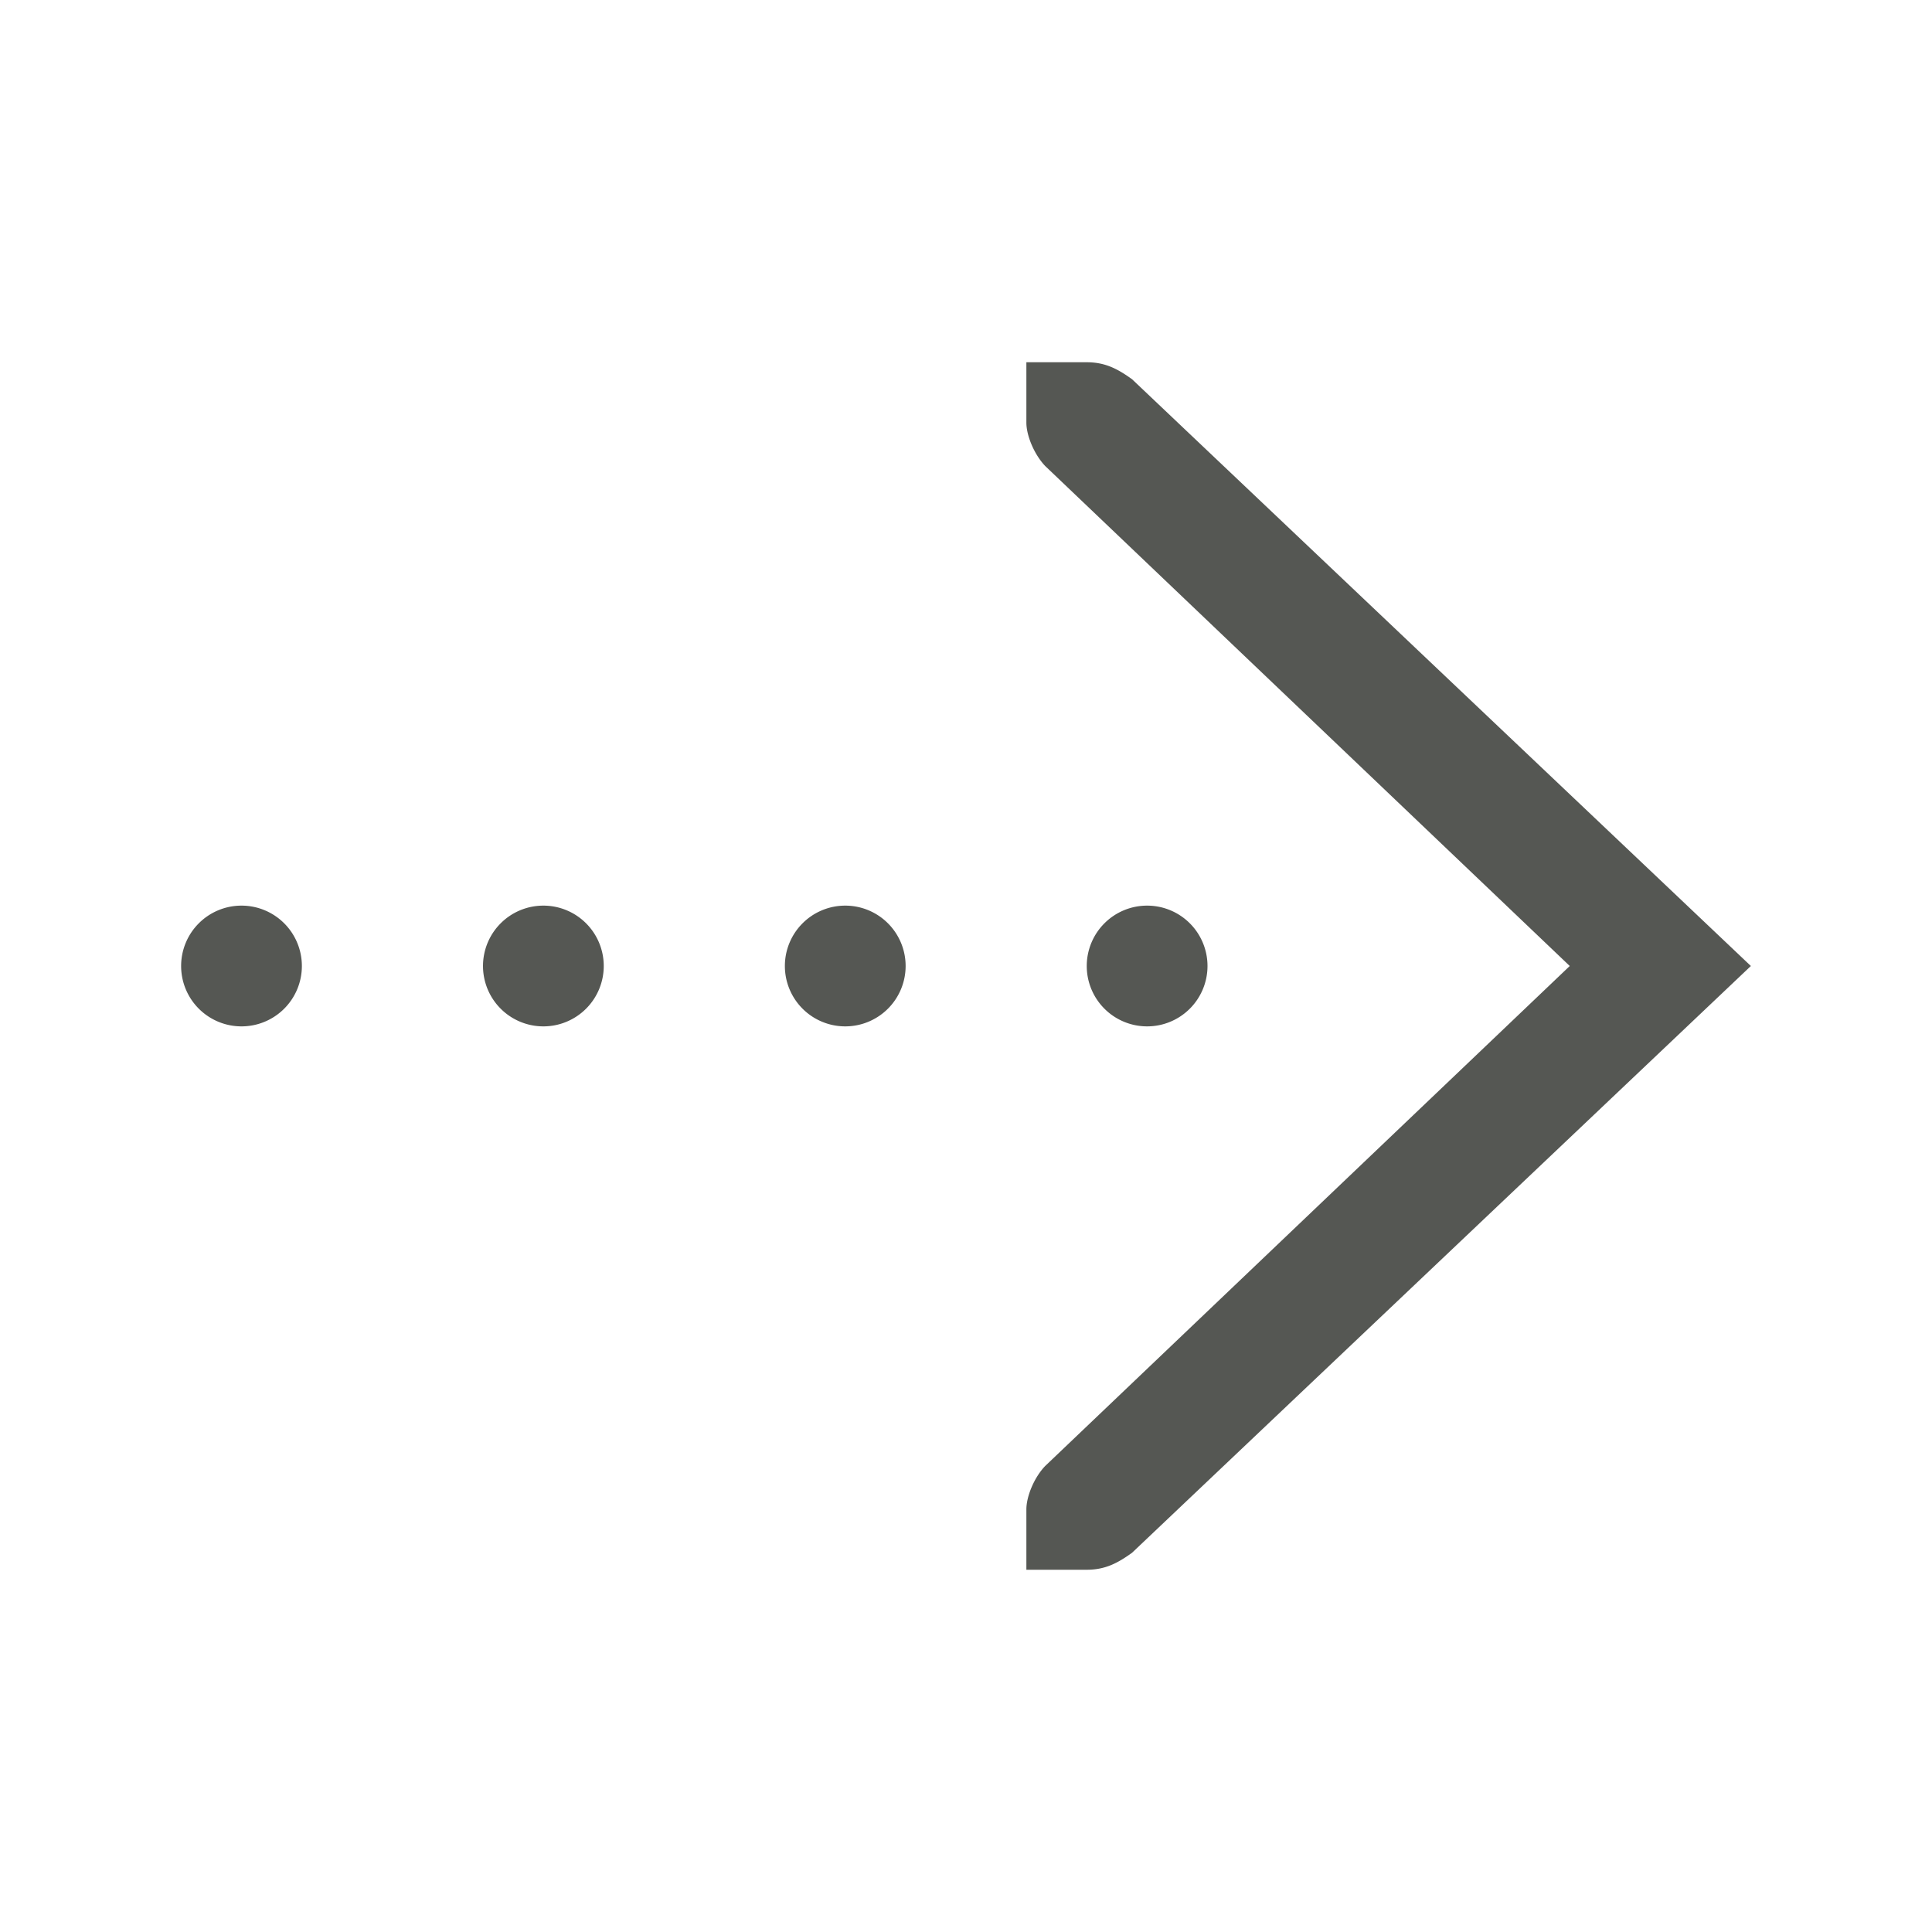 <svg height="32" viewBox="0 0 32 32" width="32" xmlns="http://www.w3.org/2000/svg"><path d="m3 16a1 1 0 0 0 1 1 1 1 0 0 0 1-1 1 1 0 0 0 -1-1 1 1 0 0 0 -1 1zm5 0a1 1 0 0 0 1 1 1 1 0 0 0 1-1 1 1 0 0 0 -1-1 1 1 0 0 0 -1 1zm5 0a1 1 0 0 0 1 1 1 1 0 0 0 1-1 1 1 0 0 0 -1-1 1 1 0 0 0 -1 1zm4 10h.414.586c.309 0 .516-.113.75-.281l10.25-9.719-10.25-9.719c-.234-.168-.441-.281-.75-.281h-.586-.414v1c0 .215.13.528.312.719l8.688 8.281-8.688 8.281c-.183.19-.312.504-.312.719zm1-10a1 1 0 0 0 1 1 1 1 0 0 0 1-1 1 1 0 0 0 -1-1 1 1 0 0 0 -1 1z" fill="#555753"/></svg>
